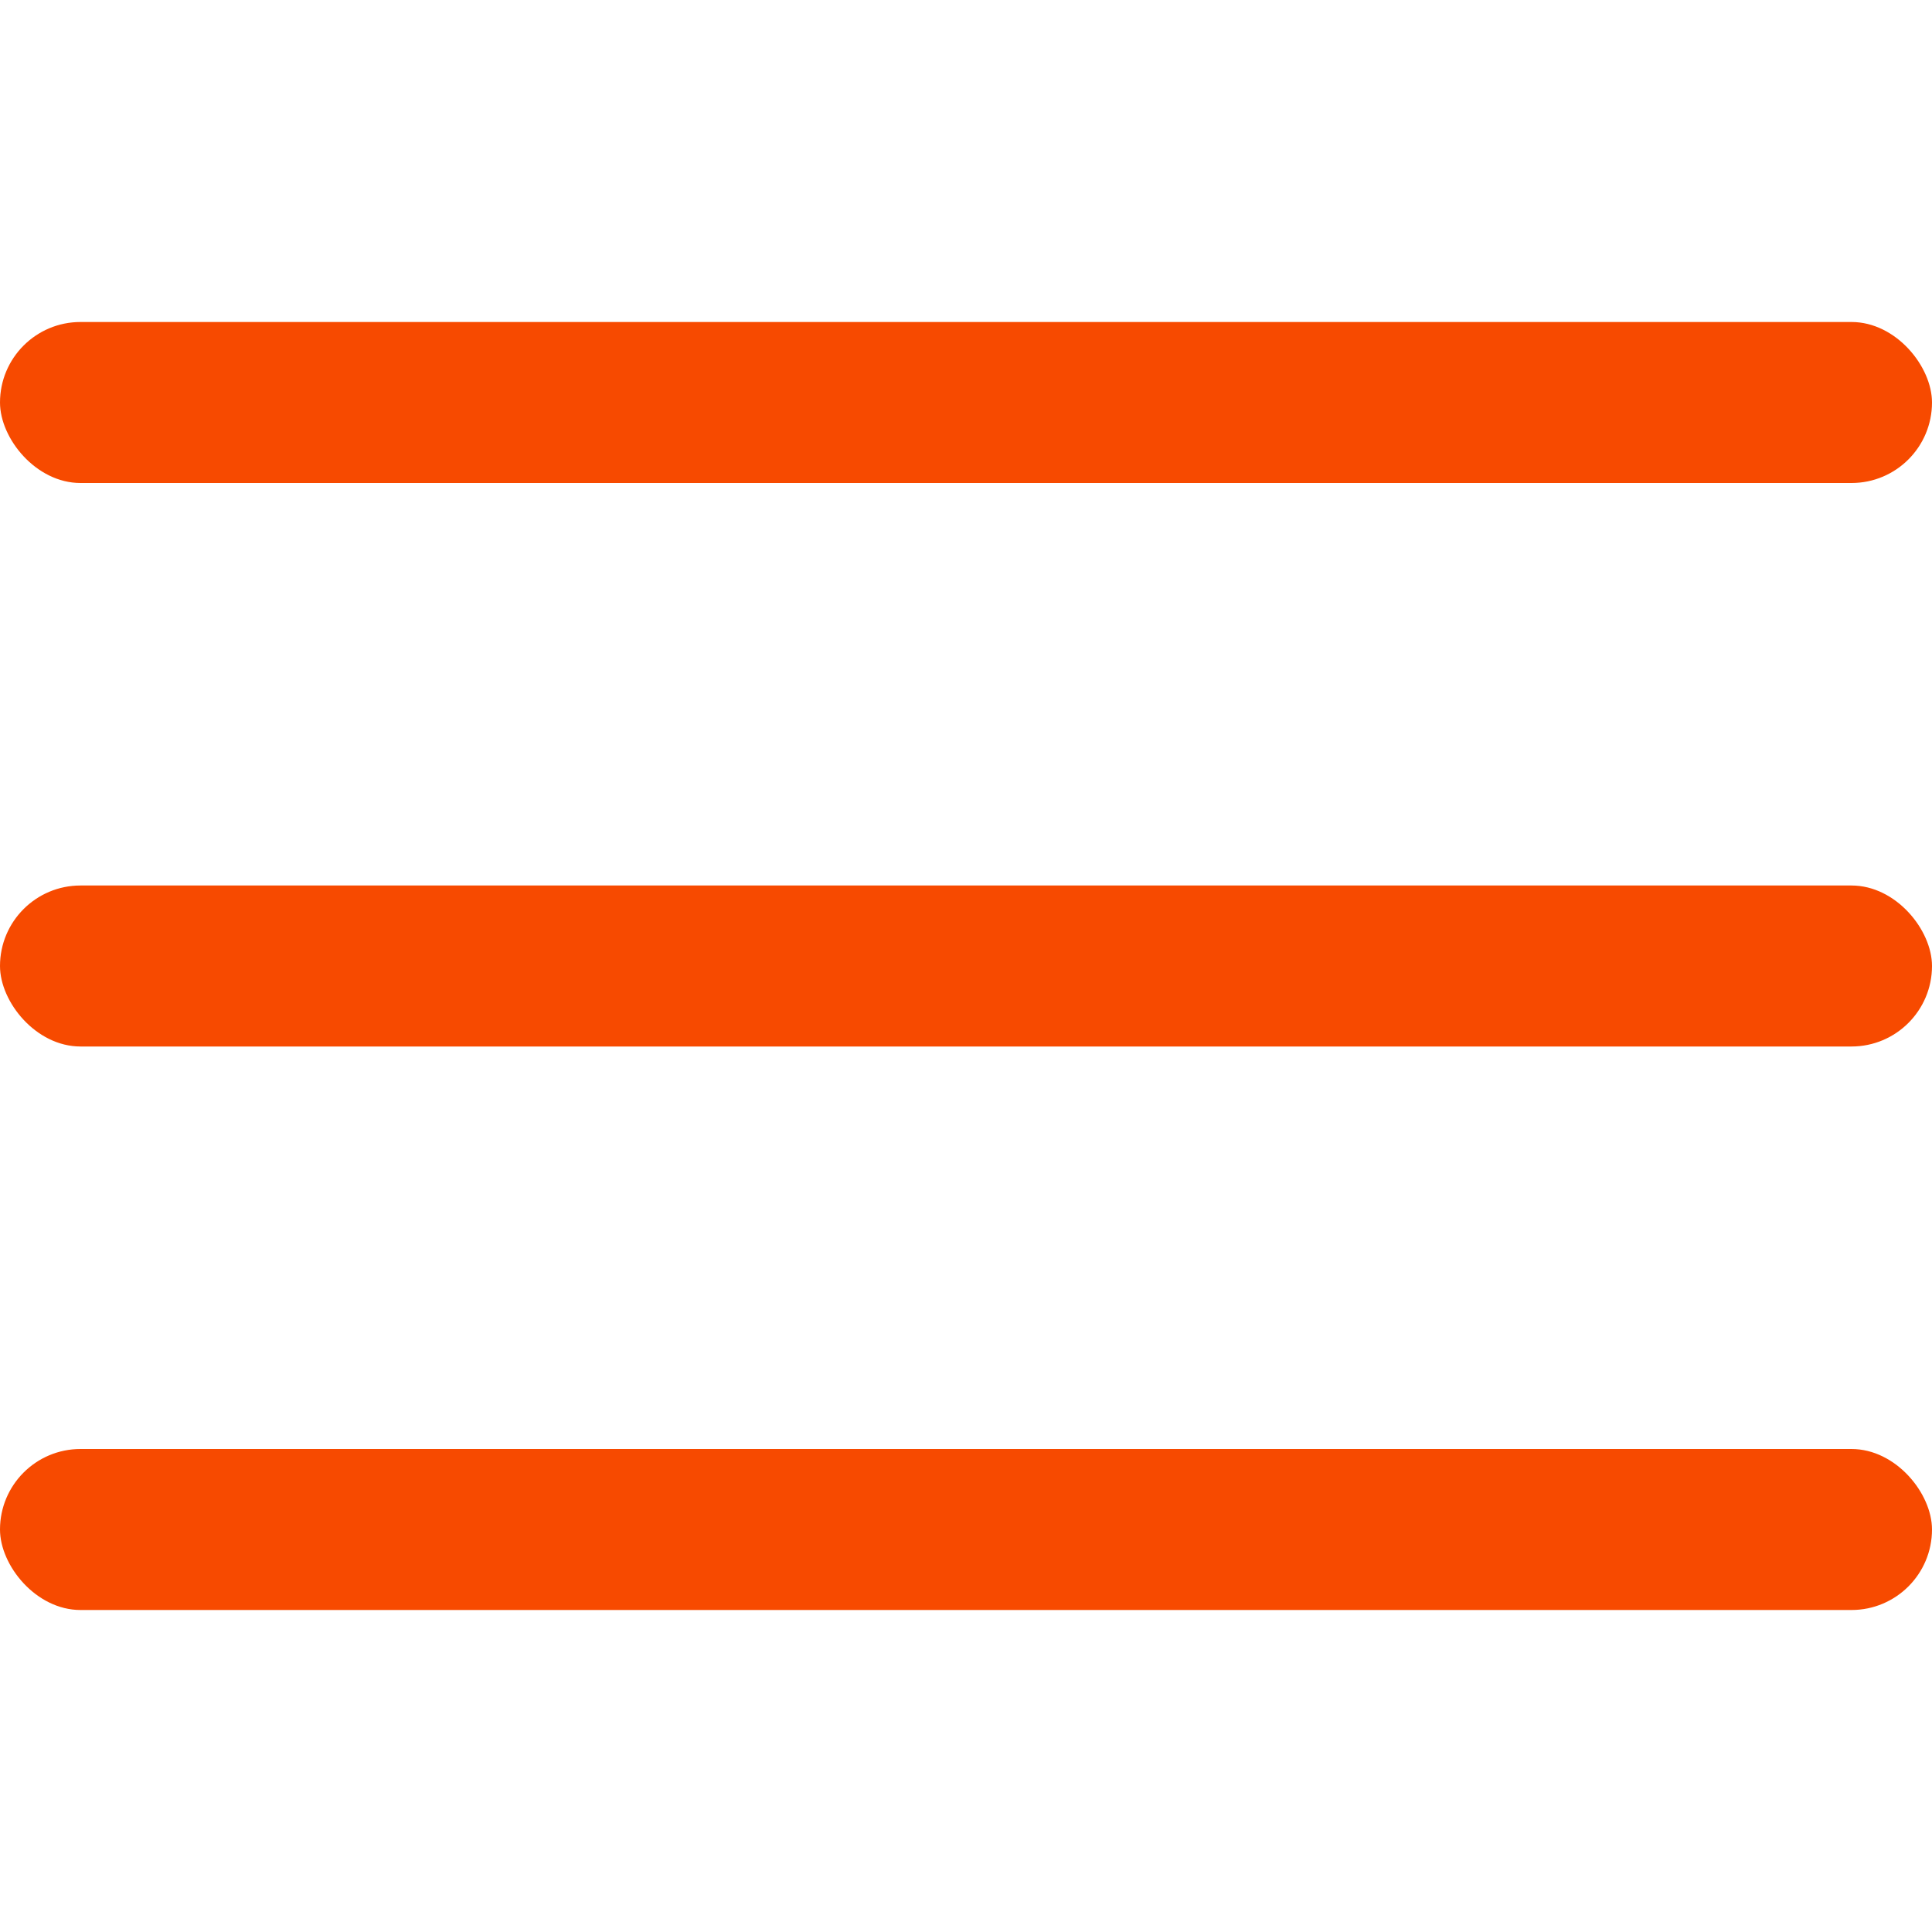 <svg xmlns="http://www.w3.org/2000/svg" id="Outline" viewBox="0 0 24 24" width="512" height="512"><rect y="11" width="24" height="2" rx="1" fill="#f74a00"/><rect y="4" width="24" height="2" rx="1" fill="#f74a00"/><rect y="18" width="24" height="2" rx="1" fill="#f74a00"/></svg>